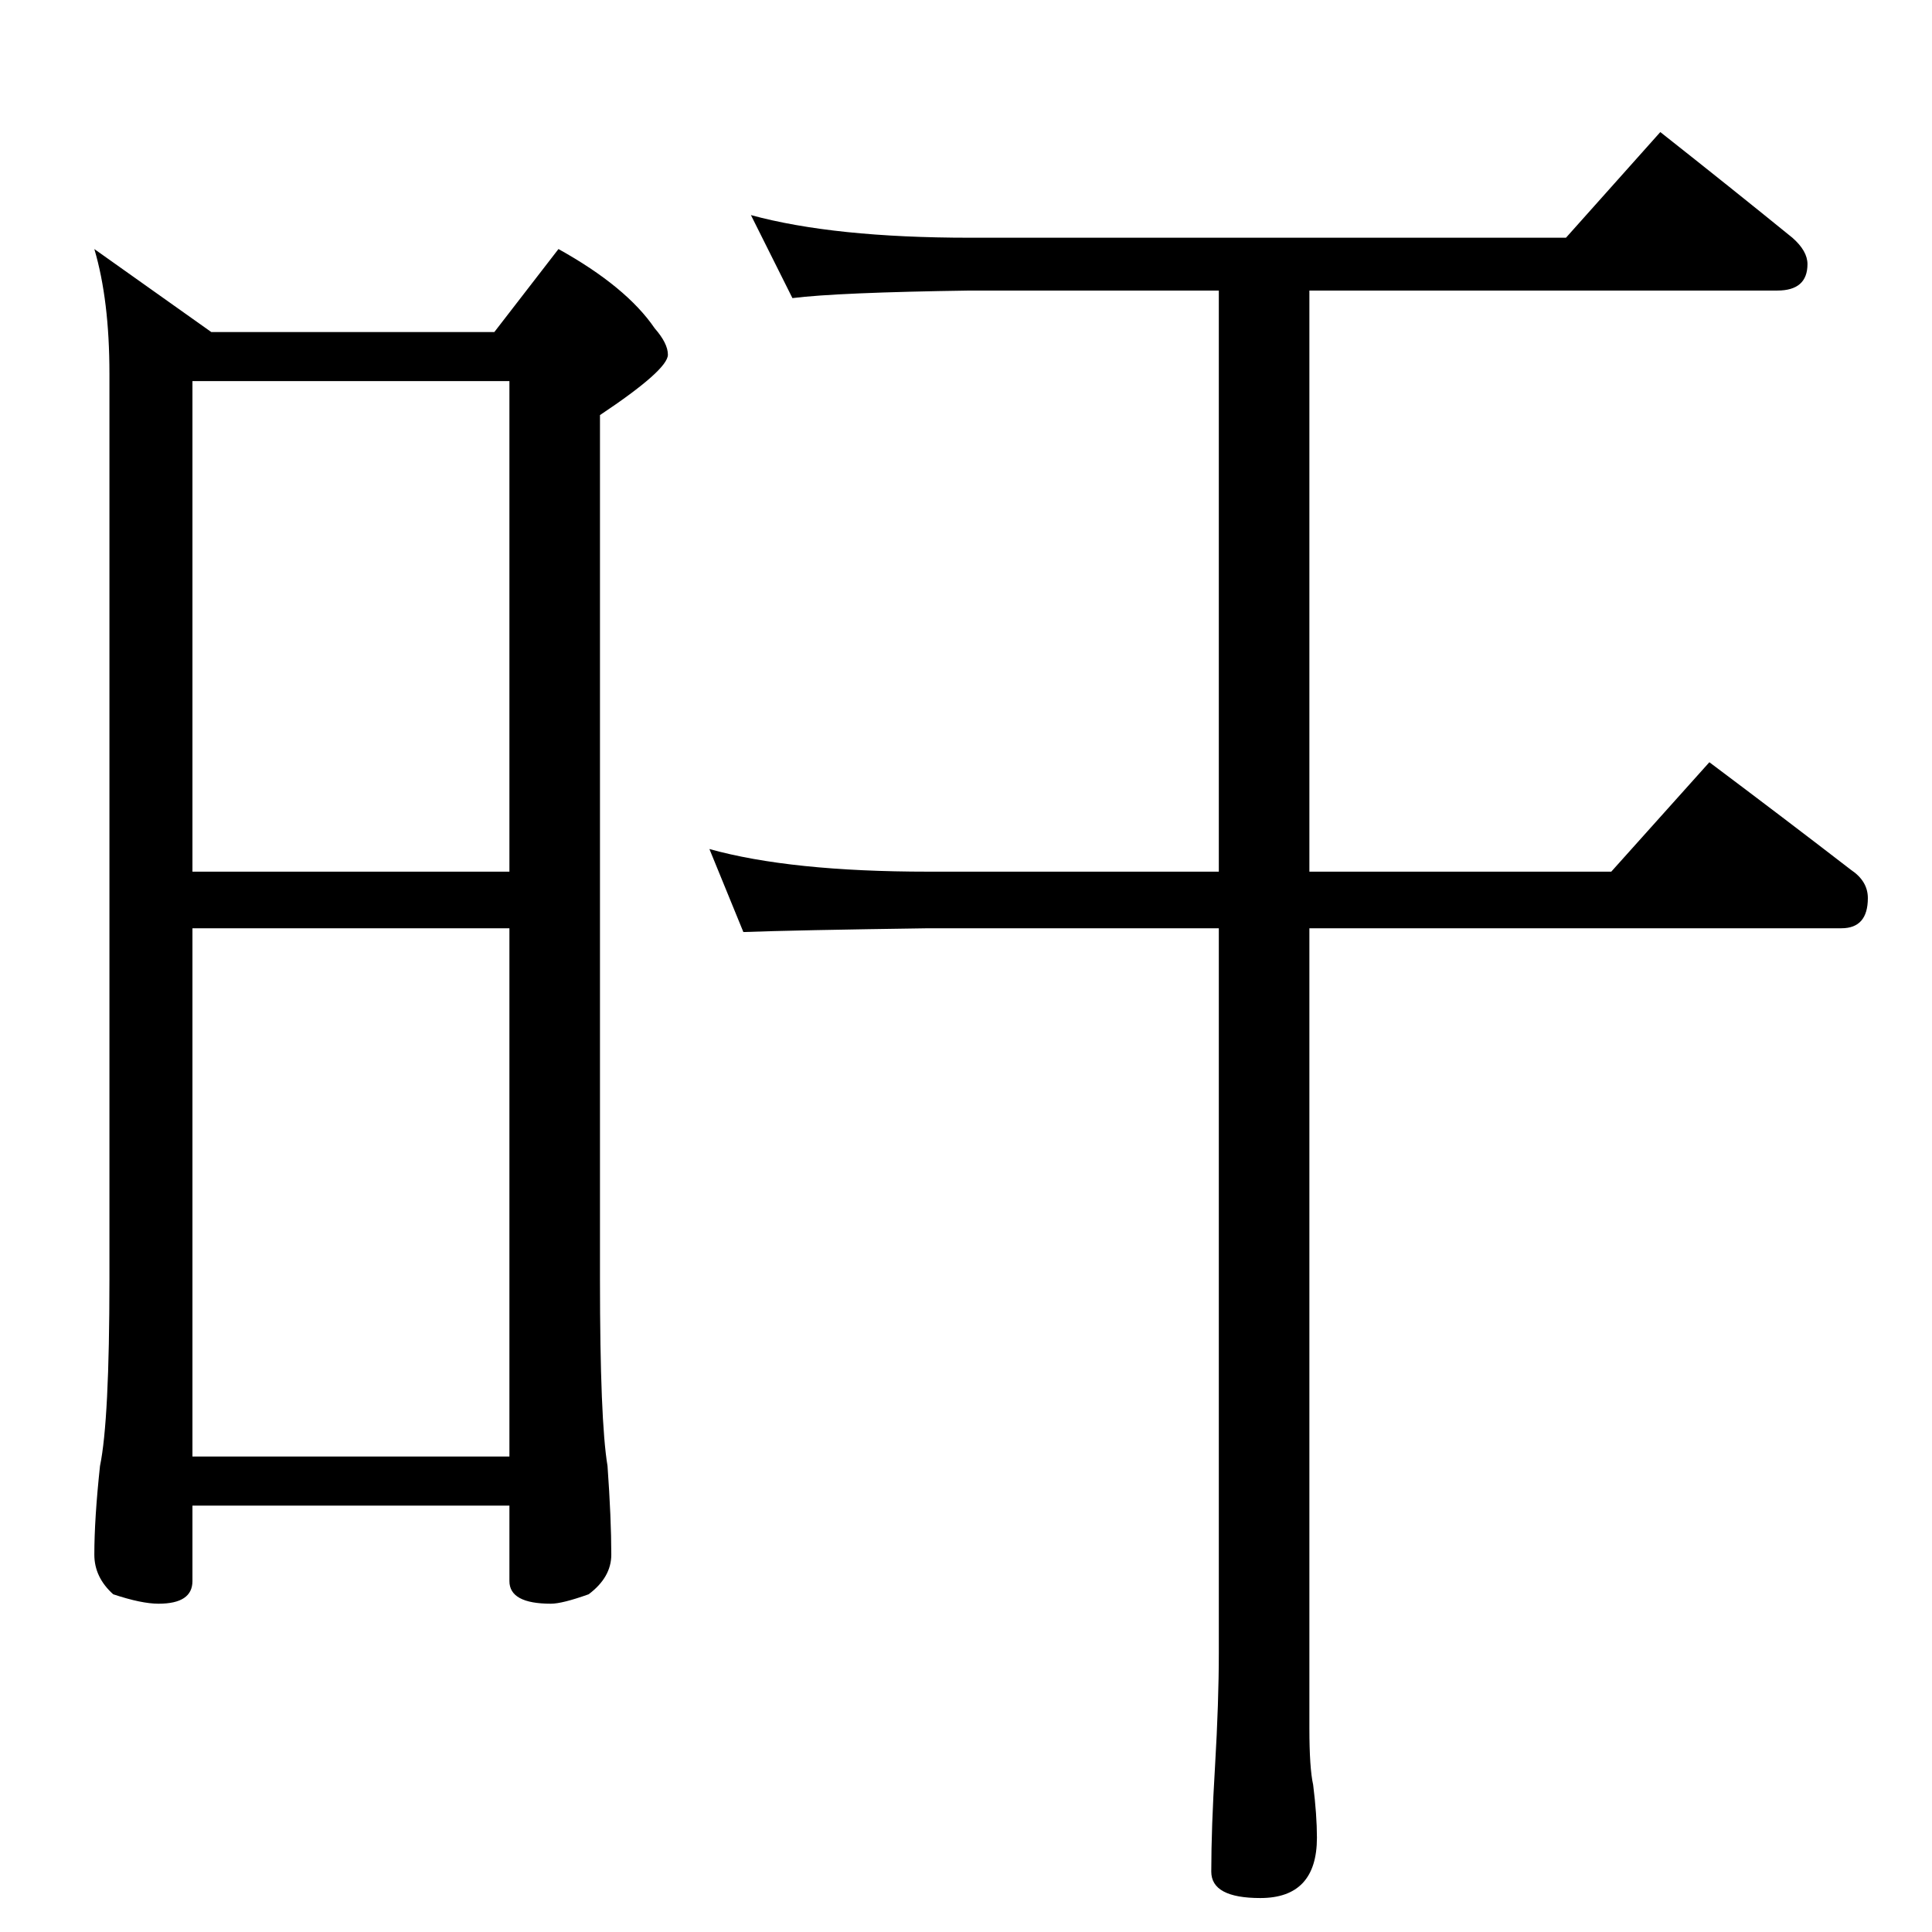<?xml version="1.0" standalone="no"?>
<!DOCTYPE svg PUBLIC "-//W3C//DTD SVG 1.1//EN" "http://www.w3.org/Graphics/SVG/1.1/DTD/svg11.dtd" >
<svg xmlns="http://www.w3.org/2000/svg" xmlns:xlink="http://www.w3.org/1999/xlink" version="1.1" viewBox="0 -204 1024 1024">
  <g transform="matrix(1 0 0 -1 0 820)">
   <path fill="currentColor"
d="M50 892l62 -44h150l34 44q36 -20 51 -42q7 -8 7 -14q0 -8 -36 -32v-458q0 -75 4 -99q2 -28 2 -47q0 -12 -12 -21q-14 -5 -20 -5q-22 0 -22 12v40h-168v-40q0 -12 -18 -12q-9 0 -24 5q-10 9 -10 21q0 19 3 47q5 24 5 99v480q0 39 -8 66zM102 252h168v280h-168v-280z
M102 562h168v260h-168v-260zM398 910q44 -12 116 -12h316l50 56q38 -30 70 -56q8 -7 8 -14q0 -14 -16 -14h-248v-308h160l52 58q40 -30 75 -57q9 -6 9 -15q0 -16 -14 -16h-282v-424q0 -21 2 -30q2 -16 2 -28q0 -32 -30 -32q-26 0 -26 14q0 23 2 56q2 34 2 60v384h-154
q-71 -1 -98 -2l-18 44q43 -12 116 -12h154v308h-132q-70 -1 -94 -4z" />
  </g>

</svg>
